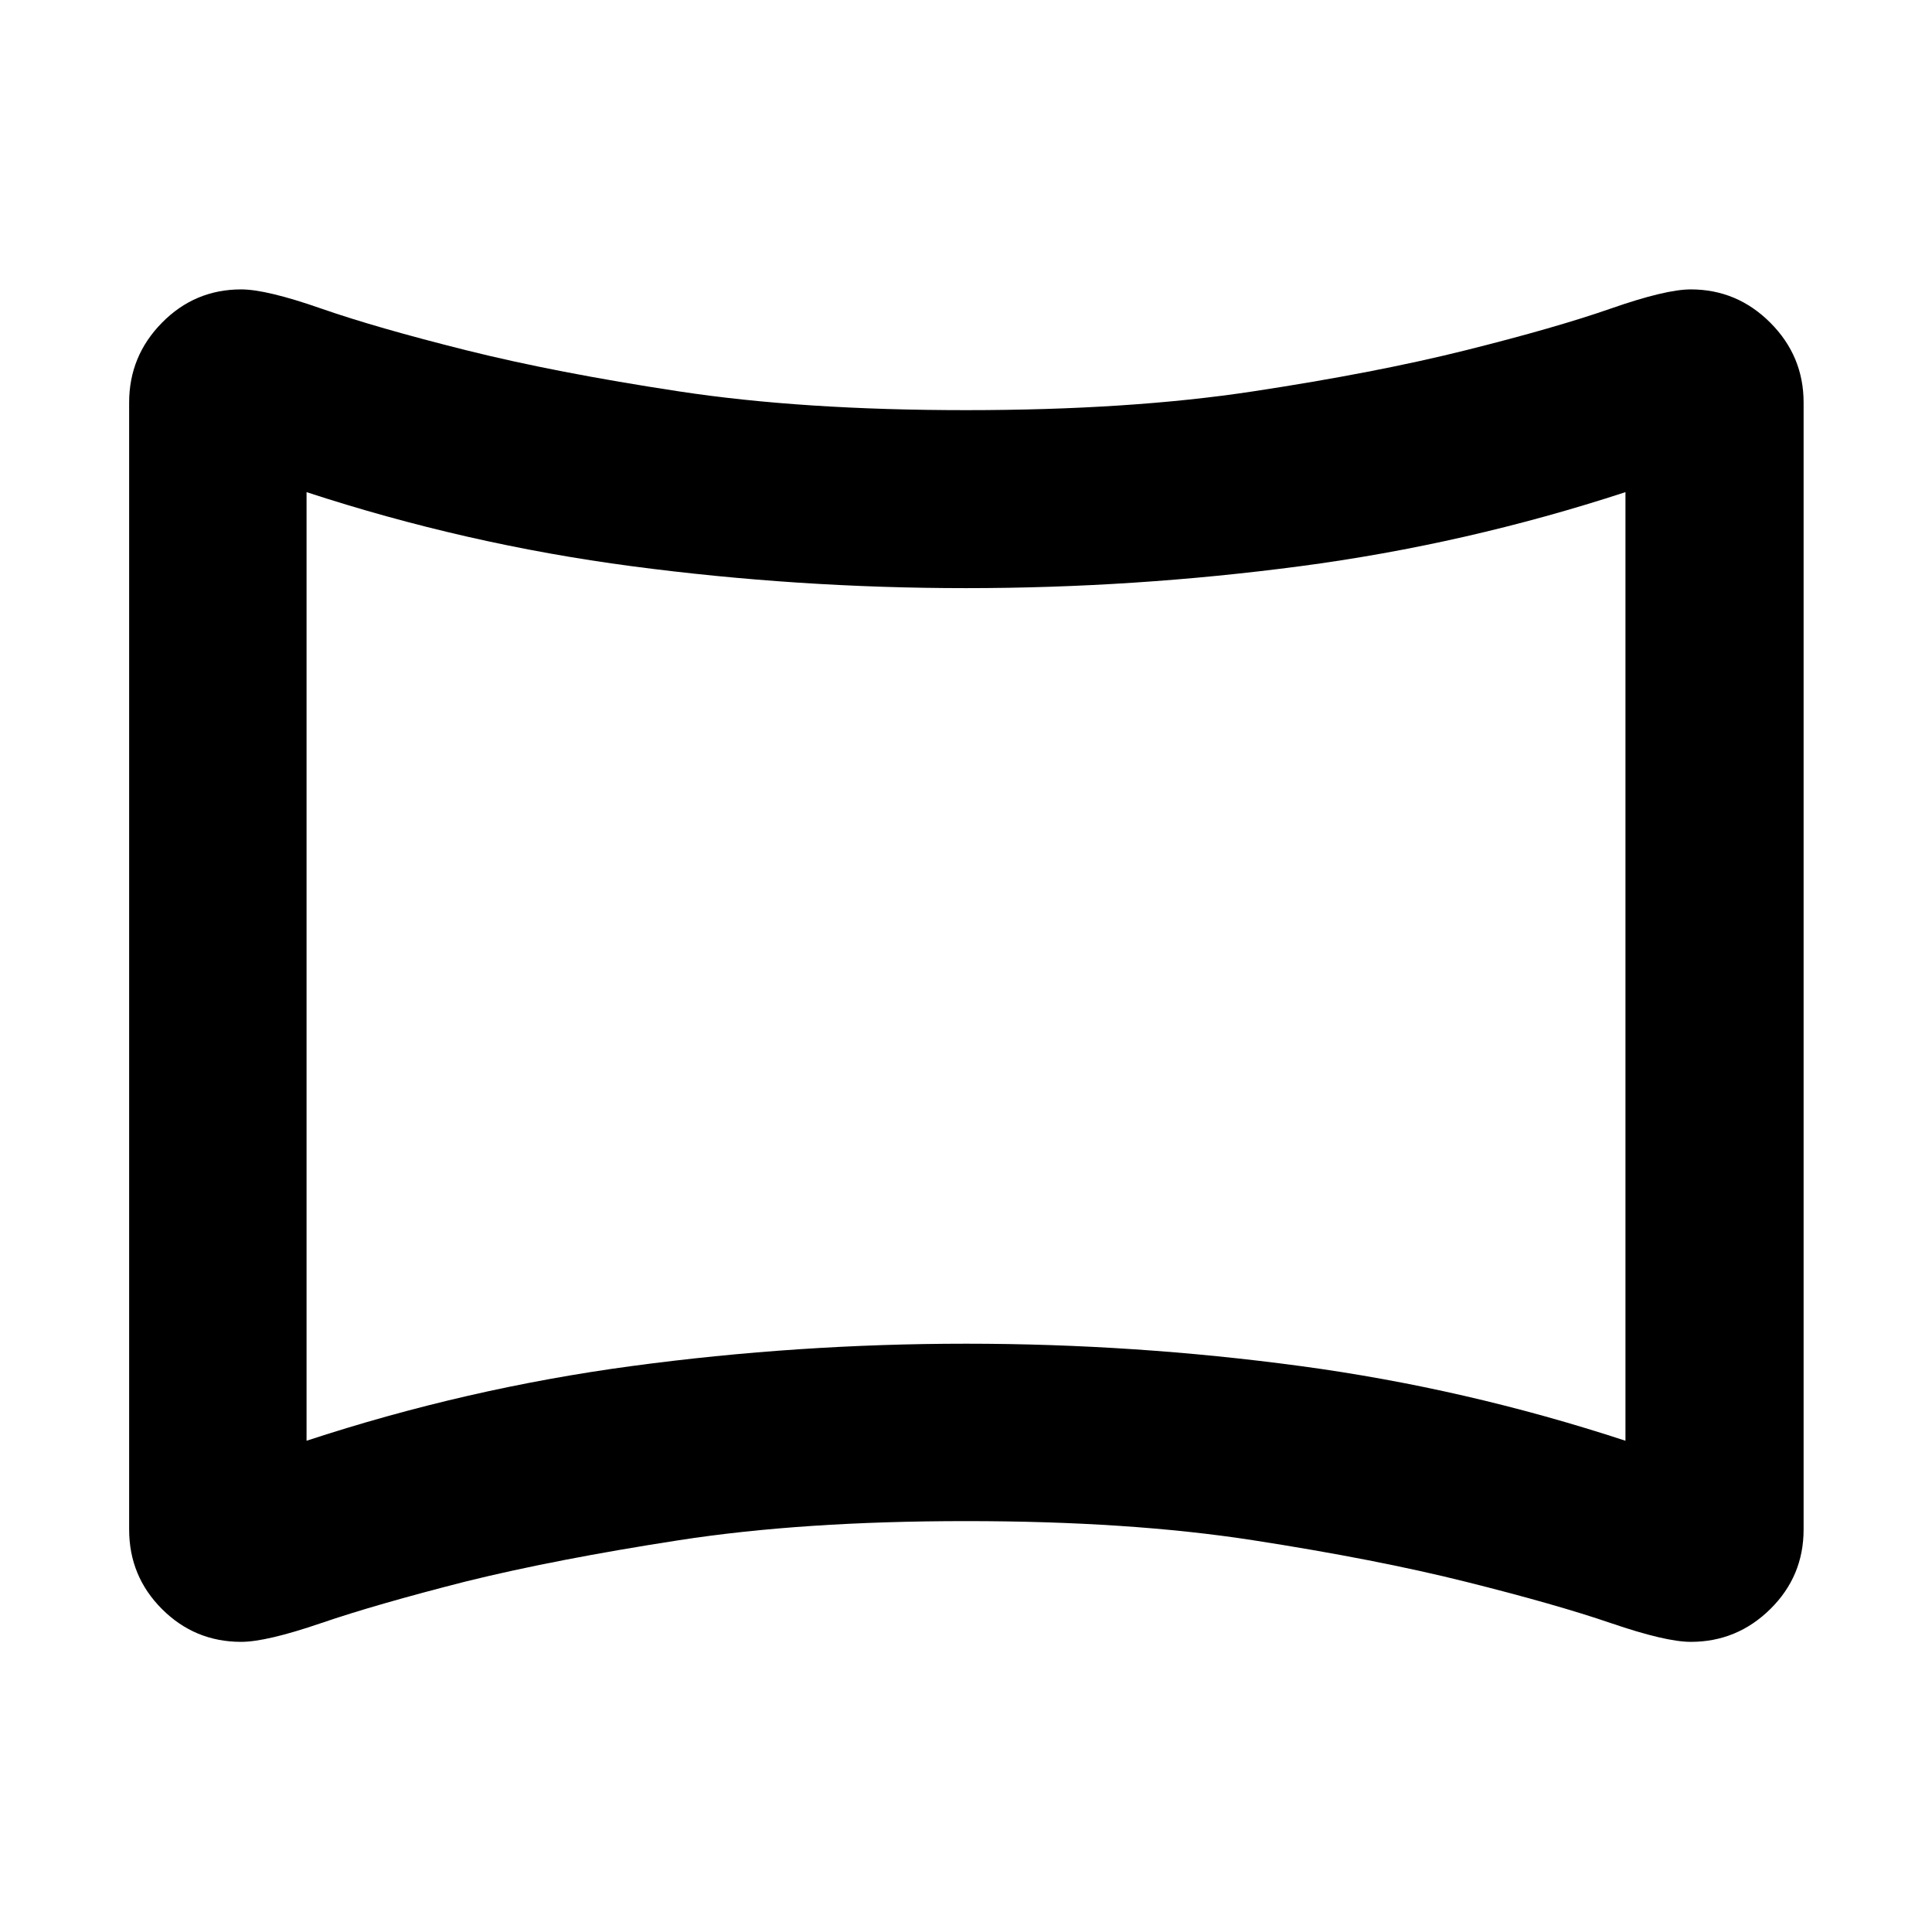 <svg xmlns="http://www.w3.org/2000/svg" height="40" viewBox="0 -960 960 960" width="40"><path d="M119.85-144.17q-23.07 0-39.37-16.31-16.31-16.3-16.31-39.52v-560q0-23.07 16.31-39.64 16.3-16.56 39.37-16.56 12.48 0 39.7 9.5 27.22 9.5 71.9 20.68 44.68 11.19 105.96 20.5 61.27 9.32 142.59 9.32t142.59-9.32q61.28-9.31 105.96-20.5 44.68-11.18 71.9-20.68 27.22-9.5 39.68-9.5 23.01 0 39.54 16.56Q896.2-783.07 896.2-760v560q0 23.22-16.53 39.52-16.53 16.31-39.54 16.31-12.46 0-39.68-9.31-27.22-9.32-71.9-20.5-44.68-11.19-105.96-20.69-61.27-9.5-142.59-9.5t-142.68 9.5q-61.36 9.5-105.87 20.5-44.68 11.37-71.9 20.69-27.22 9.31-39.7 9.31Zm32.47-99.93q79.35-26.06 161.77-37.14 82.42-11.08 166-11.08 83.59 0 165.92 11.08 82.32 11.08 161.67 37.14v-471.36q-79.25 25.92-161.67 36.81-82.42 10.89-166.01 10.89-83.59 0-166.01-10.89-82.42-10.89-161.67-36.81v471.36ZM480-480Z"/></svg>